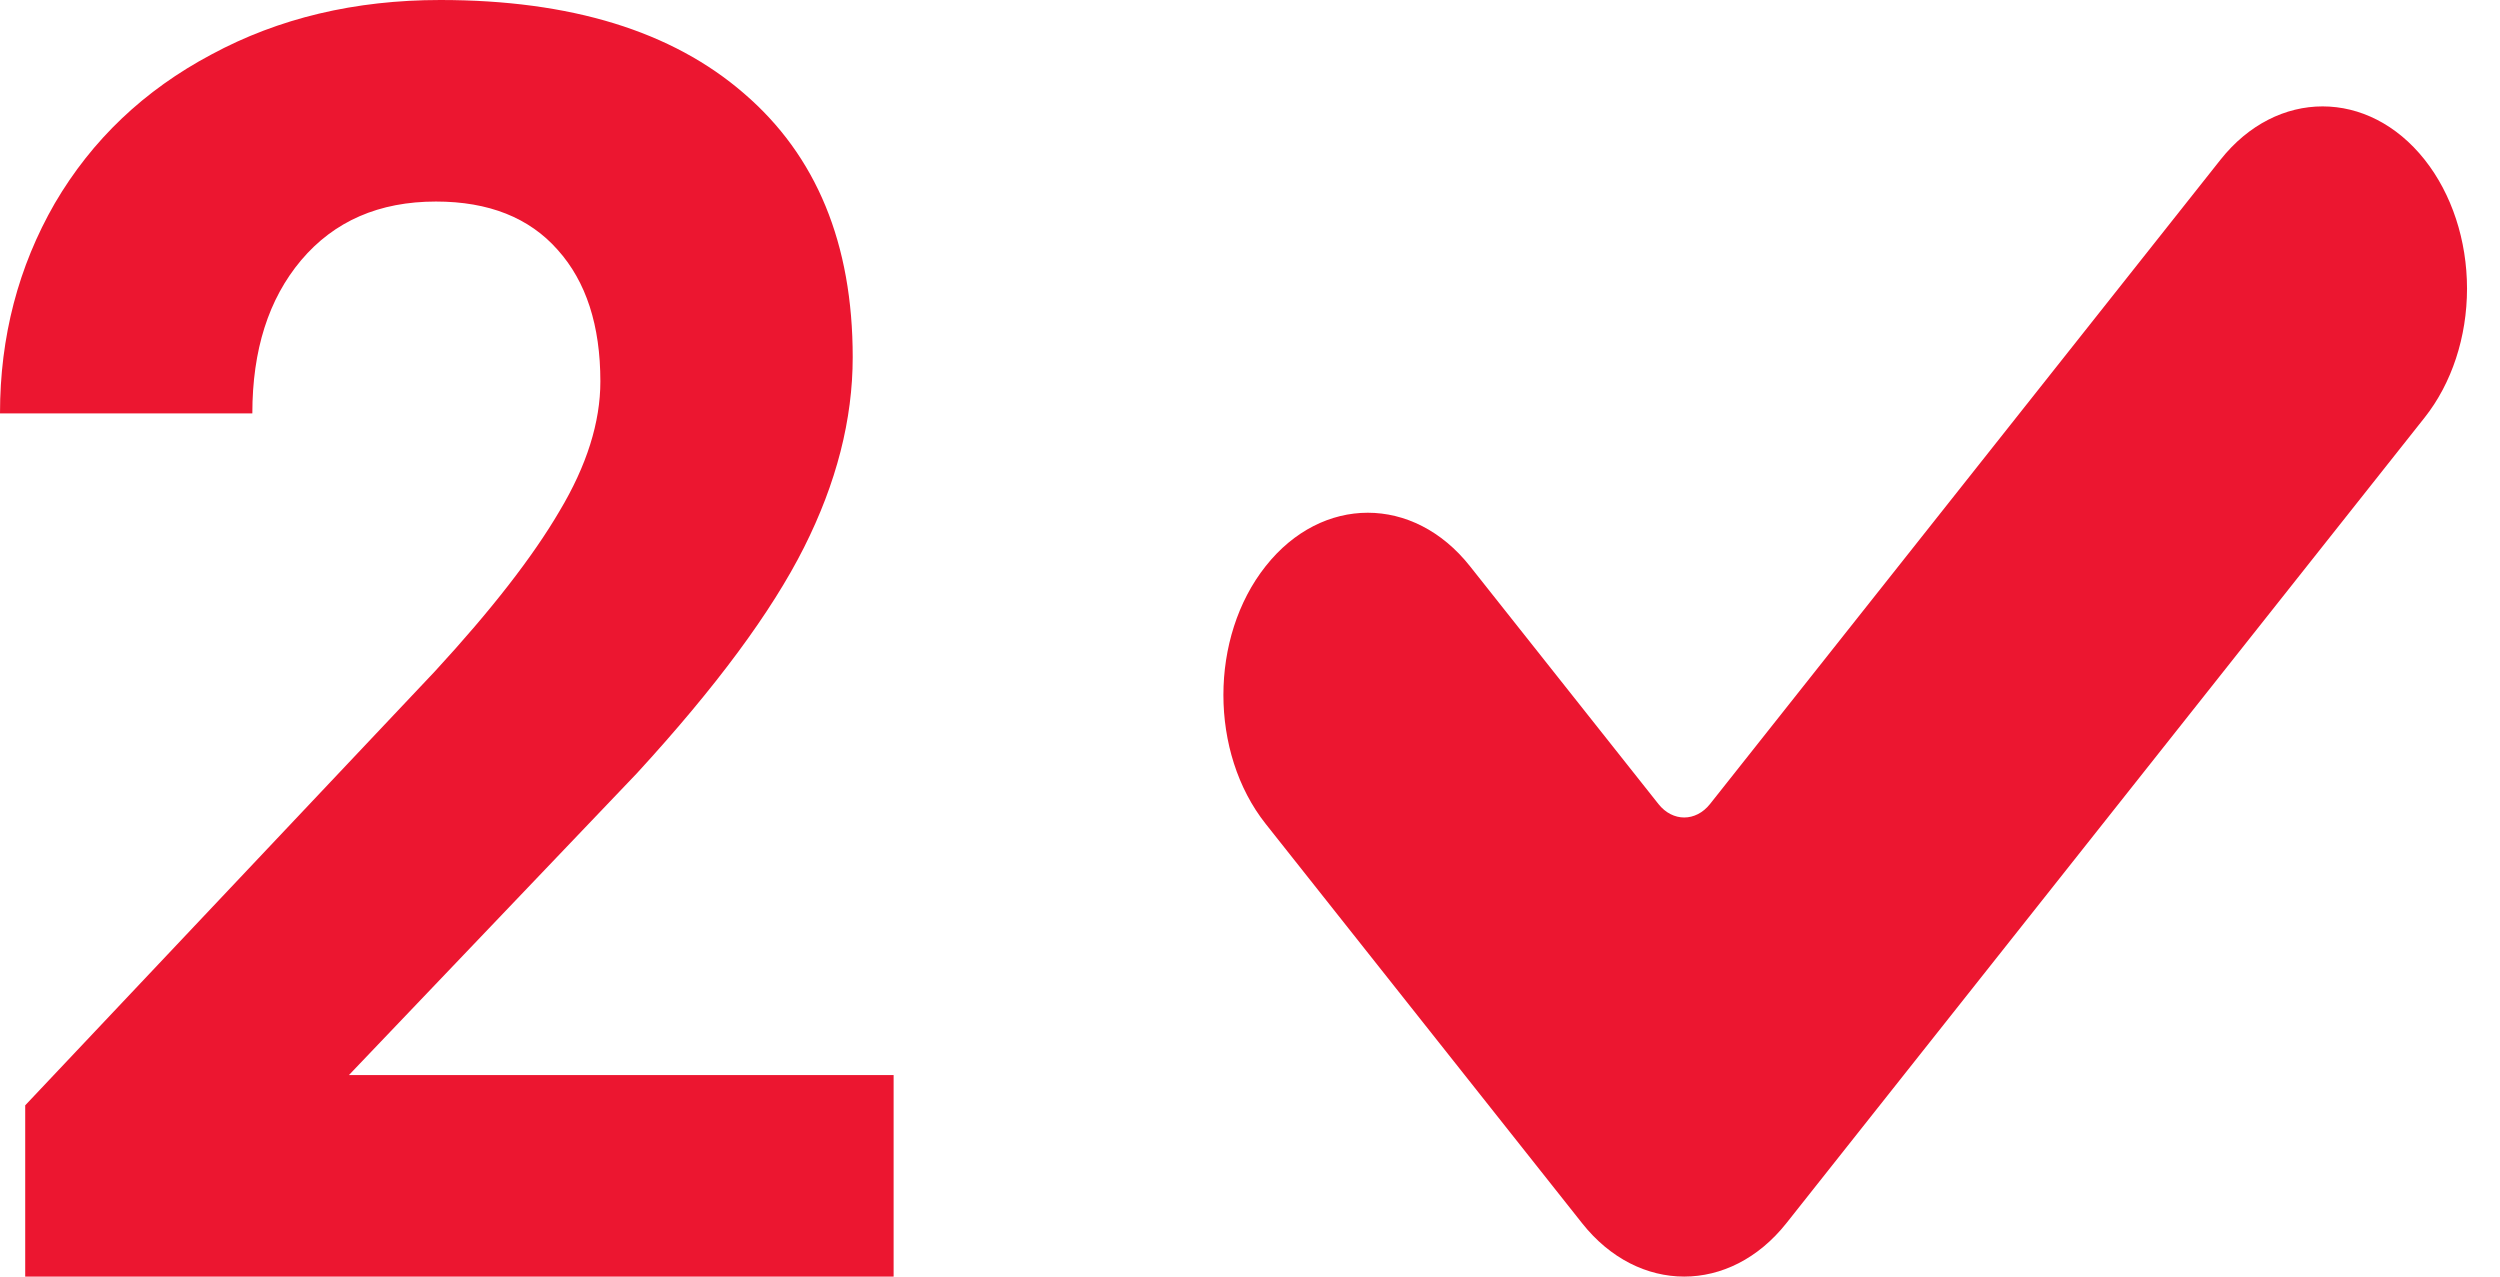 <svg width="47" height="24" viewBox="0 0 47 24" fill="none" xmlns="http://www.w3.org/2000/svg">
<path d="M33.583 22.997C32.523 24.334 30.803 24.334 29.744 22.997L23.795 15.489C22.735 14.151 22.735 11.98 23.795 10.643C24.855 9.305 26.574 9.305 27.634 10.643L31.179 15.116C31.446 15.453 31.88 15.453 32.148 15.116L41.745 3.003C42.805 1.666 44.525 1.666 45.584 3.003C46.093 3.646 46.38 4.518 46.38 5.426C46.38 6.335 46.093 7.206 45.584 7.849L33.583 22.997Z" fill="#EC1630"/>
<path d="M16.8 24H0.474V20.78L8.179 12.618C9.237 11.469 10.017 10.466 10.518 9.61C11.031 8.753 11.287 7.94 11.287 7.171C11.287 6.119 11.02 5.295 10.486 4.699C9.951 4.092 9.188 3.789 8.196 3.789C7.127 3.789 6.282 4.157 5.66 4.894C5.049 5.621 4.744 6.58 4.744 7.772H0C0 6.331 0.344 5.014 1.031 3.821C1.729 2.629 2.71 1.696 3.975 1.024C5.24 0.341 6.674 0 8.277 0C10.731 0 12.634 0.585 13.986 1.756C15.35 2.927 16.031 4.58 16.031 6.715C16.031 7.886 15.726 9.079 15.115 10.293C14.504 11.507 13.457 12.921 11.974 14.537L6.56 20.211H16.8V24Z" fill="#EC1630"/>
</svg>
